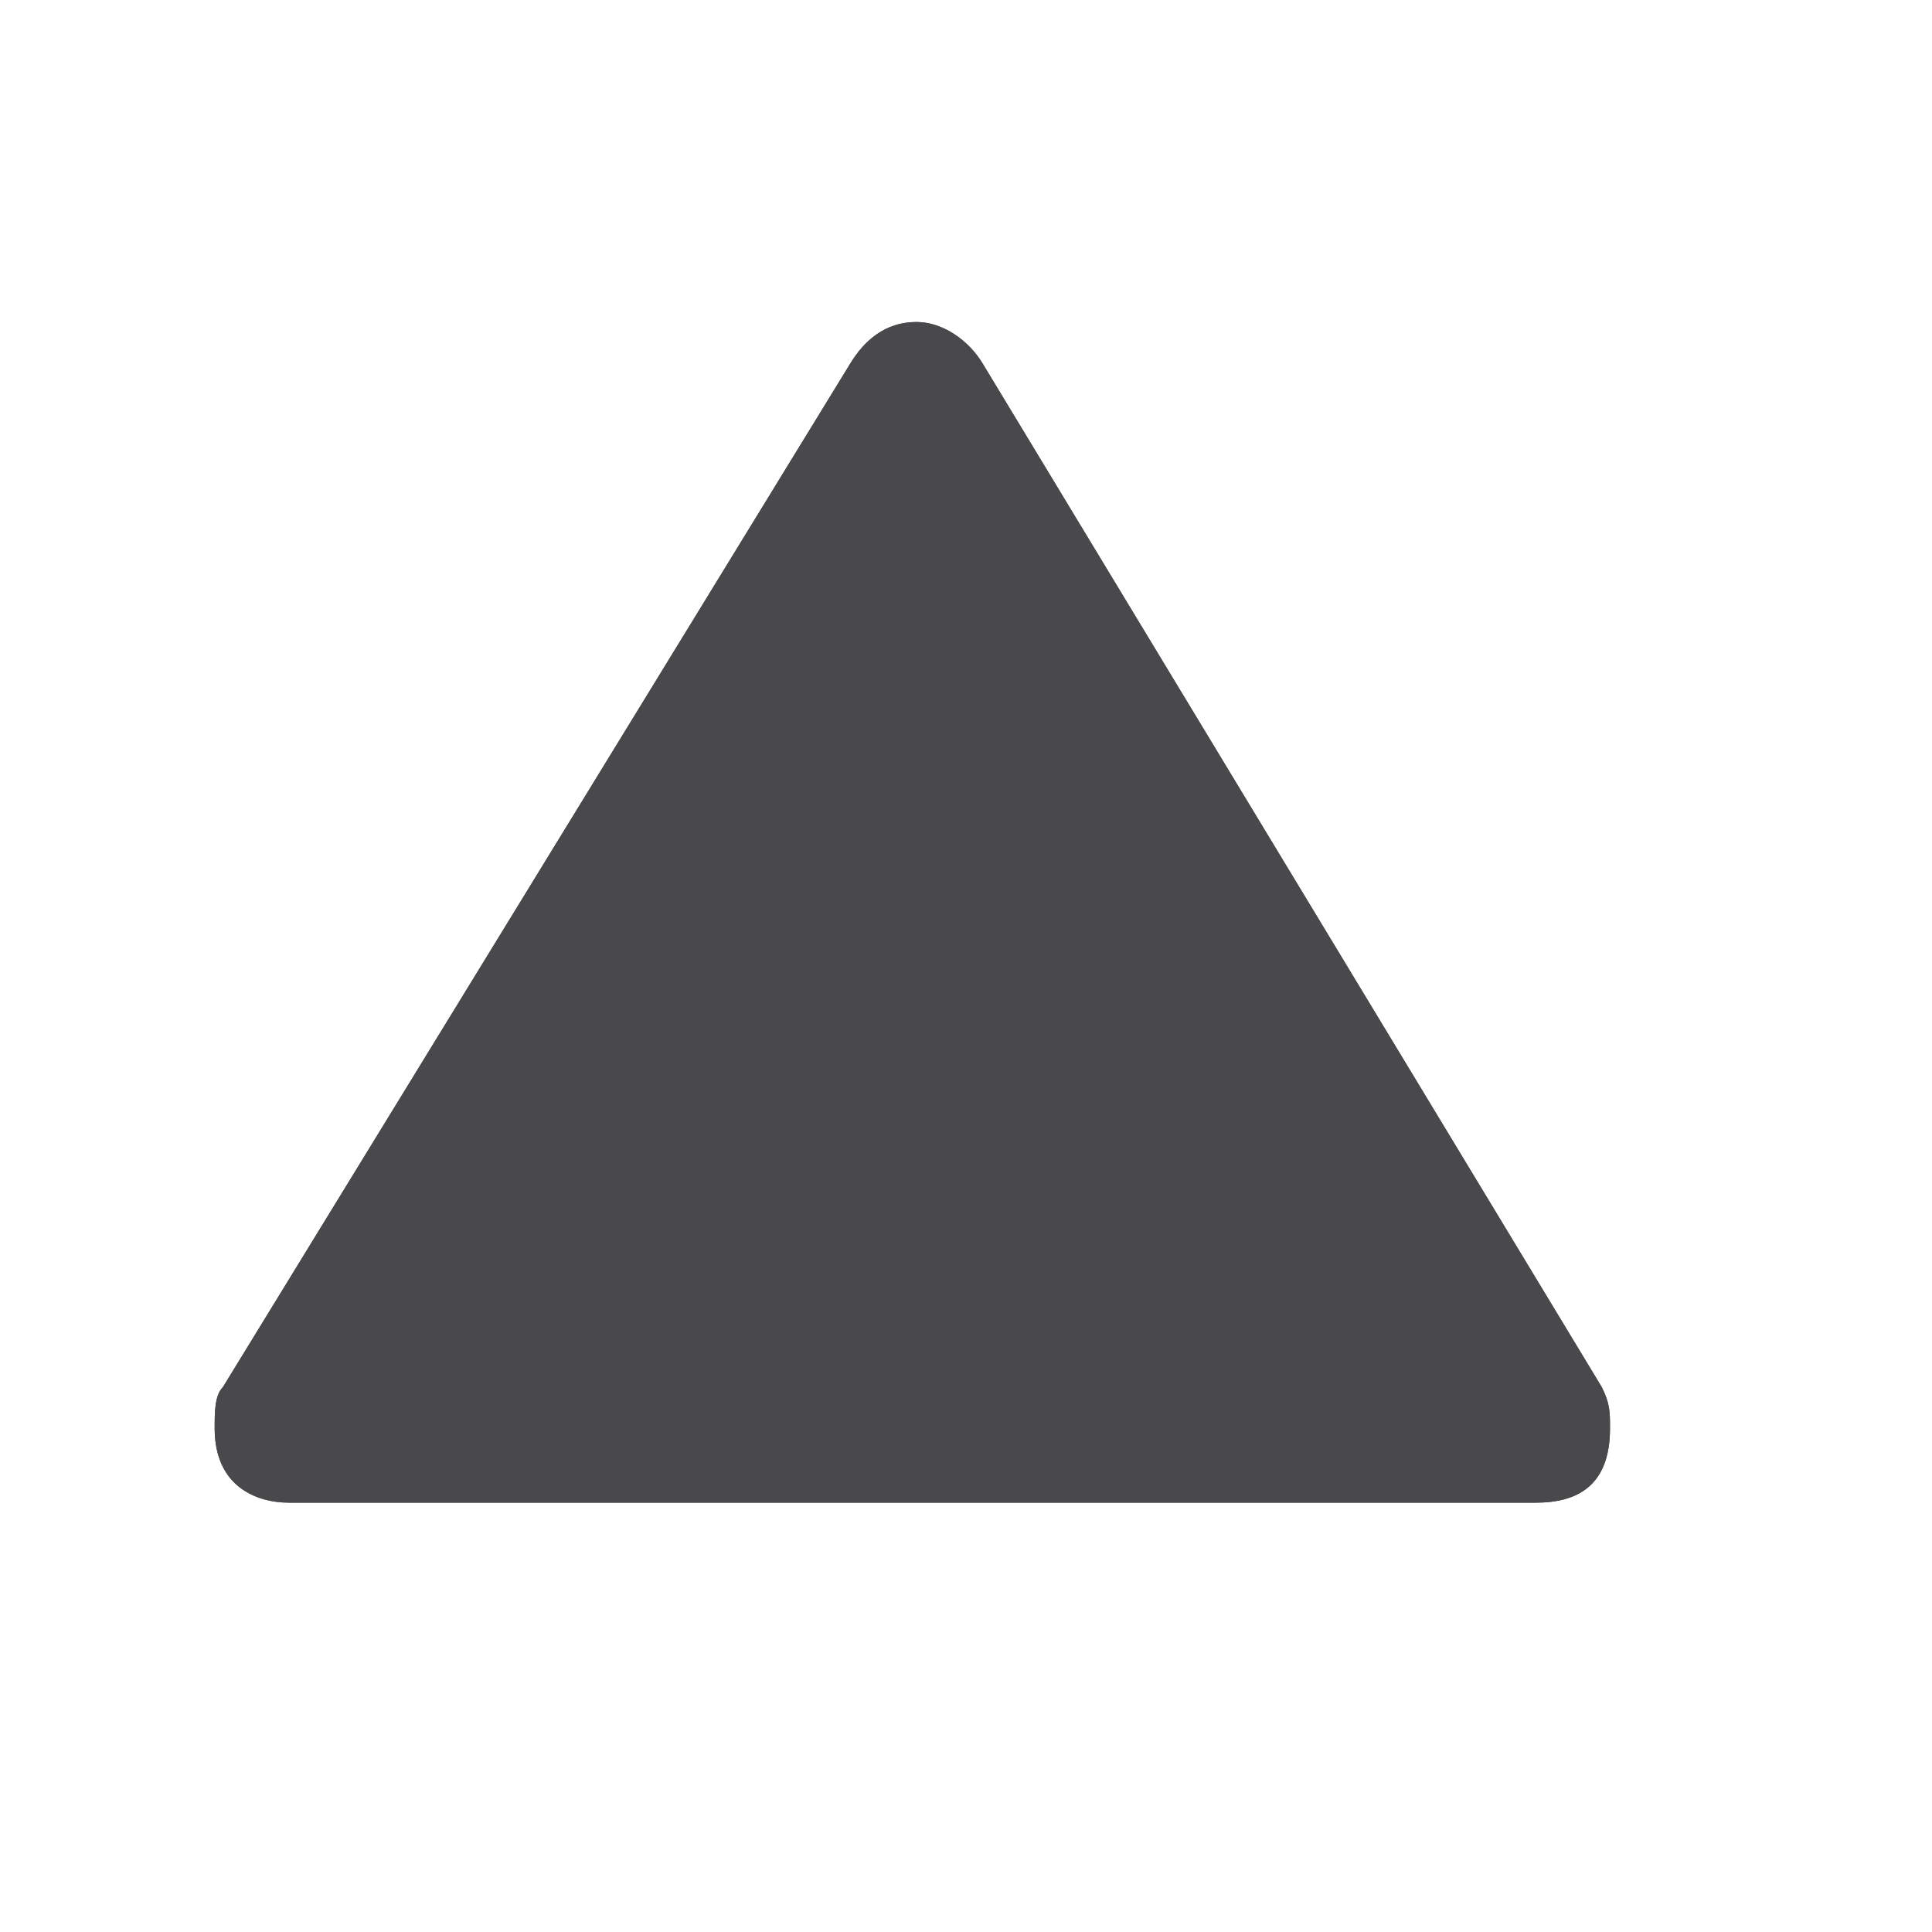 <svg viewBox="-1 -1 18 18" width="18" height="18" data-reactid=".0.1.1.$triangle-15=1svg159.0.0"><path fill="#49484a" d="M 7.538,2 C 7.244,2 7.05,2.177 6.923,2.385 L 1.077,11.923 C 1,12 1,12.154 1,12.308 1,12.846 1.385,13 1.692,13 L 13.308,13 C 13.692,13 14,12.846 14,12.308 14,12.154 14,12.077 13.923,11.923 L 8.154,2.385 C 8.028,2.176 7.788,2 7.538,2 Z" data-reactid=".0.1.1.$triangle-15=1svg159.0.0.3:$triangle-15=1svg-0-fill"></path><path fill="#49484a" d="M 7.538,2 C 7.244,2 7.05,2.177 6.923,2.385 L 1.077,11.923 C 1,12 1,12.154 1,12.308 1,12.846 1.385,13 1.692,13 L 13.308,13 C 13.692,13 14,12.846 14,12.308 14,12.154 14,12.077 13.923,11.923 L 8.154,2.385 C 8.028,2.176 7.788,2 7.538,2 Z" data-reactid=".0.1.1.$triangle-15=1svg159.0.0.3:$triangle-15=1svg-1-fill"></path></svg>